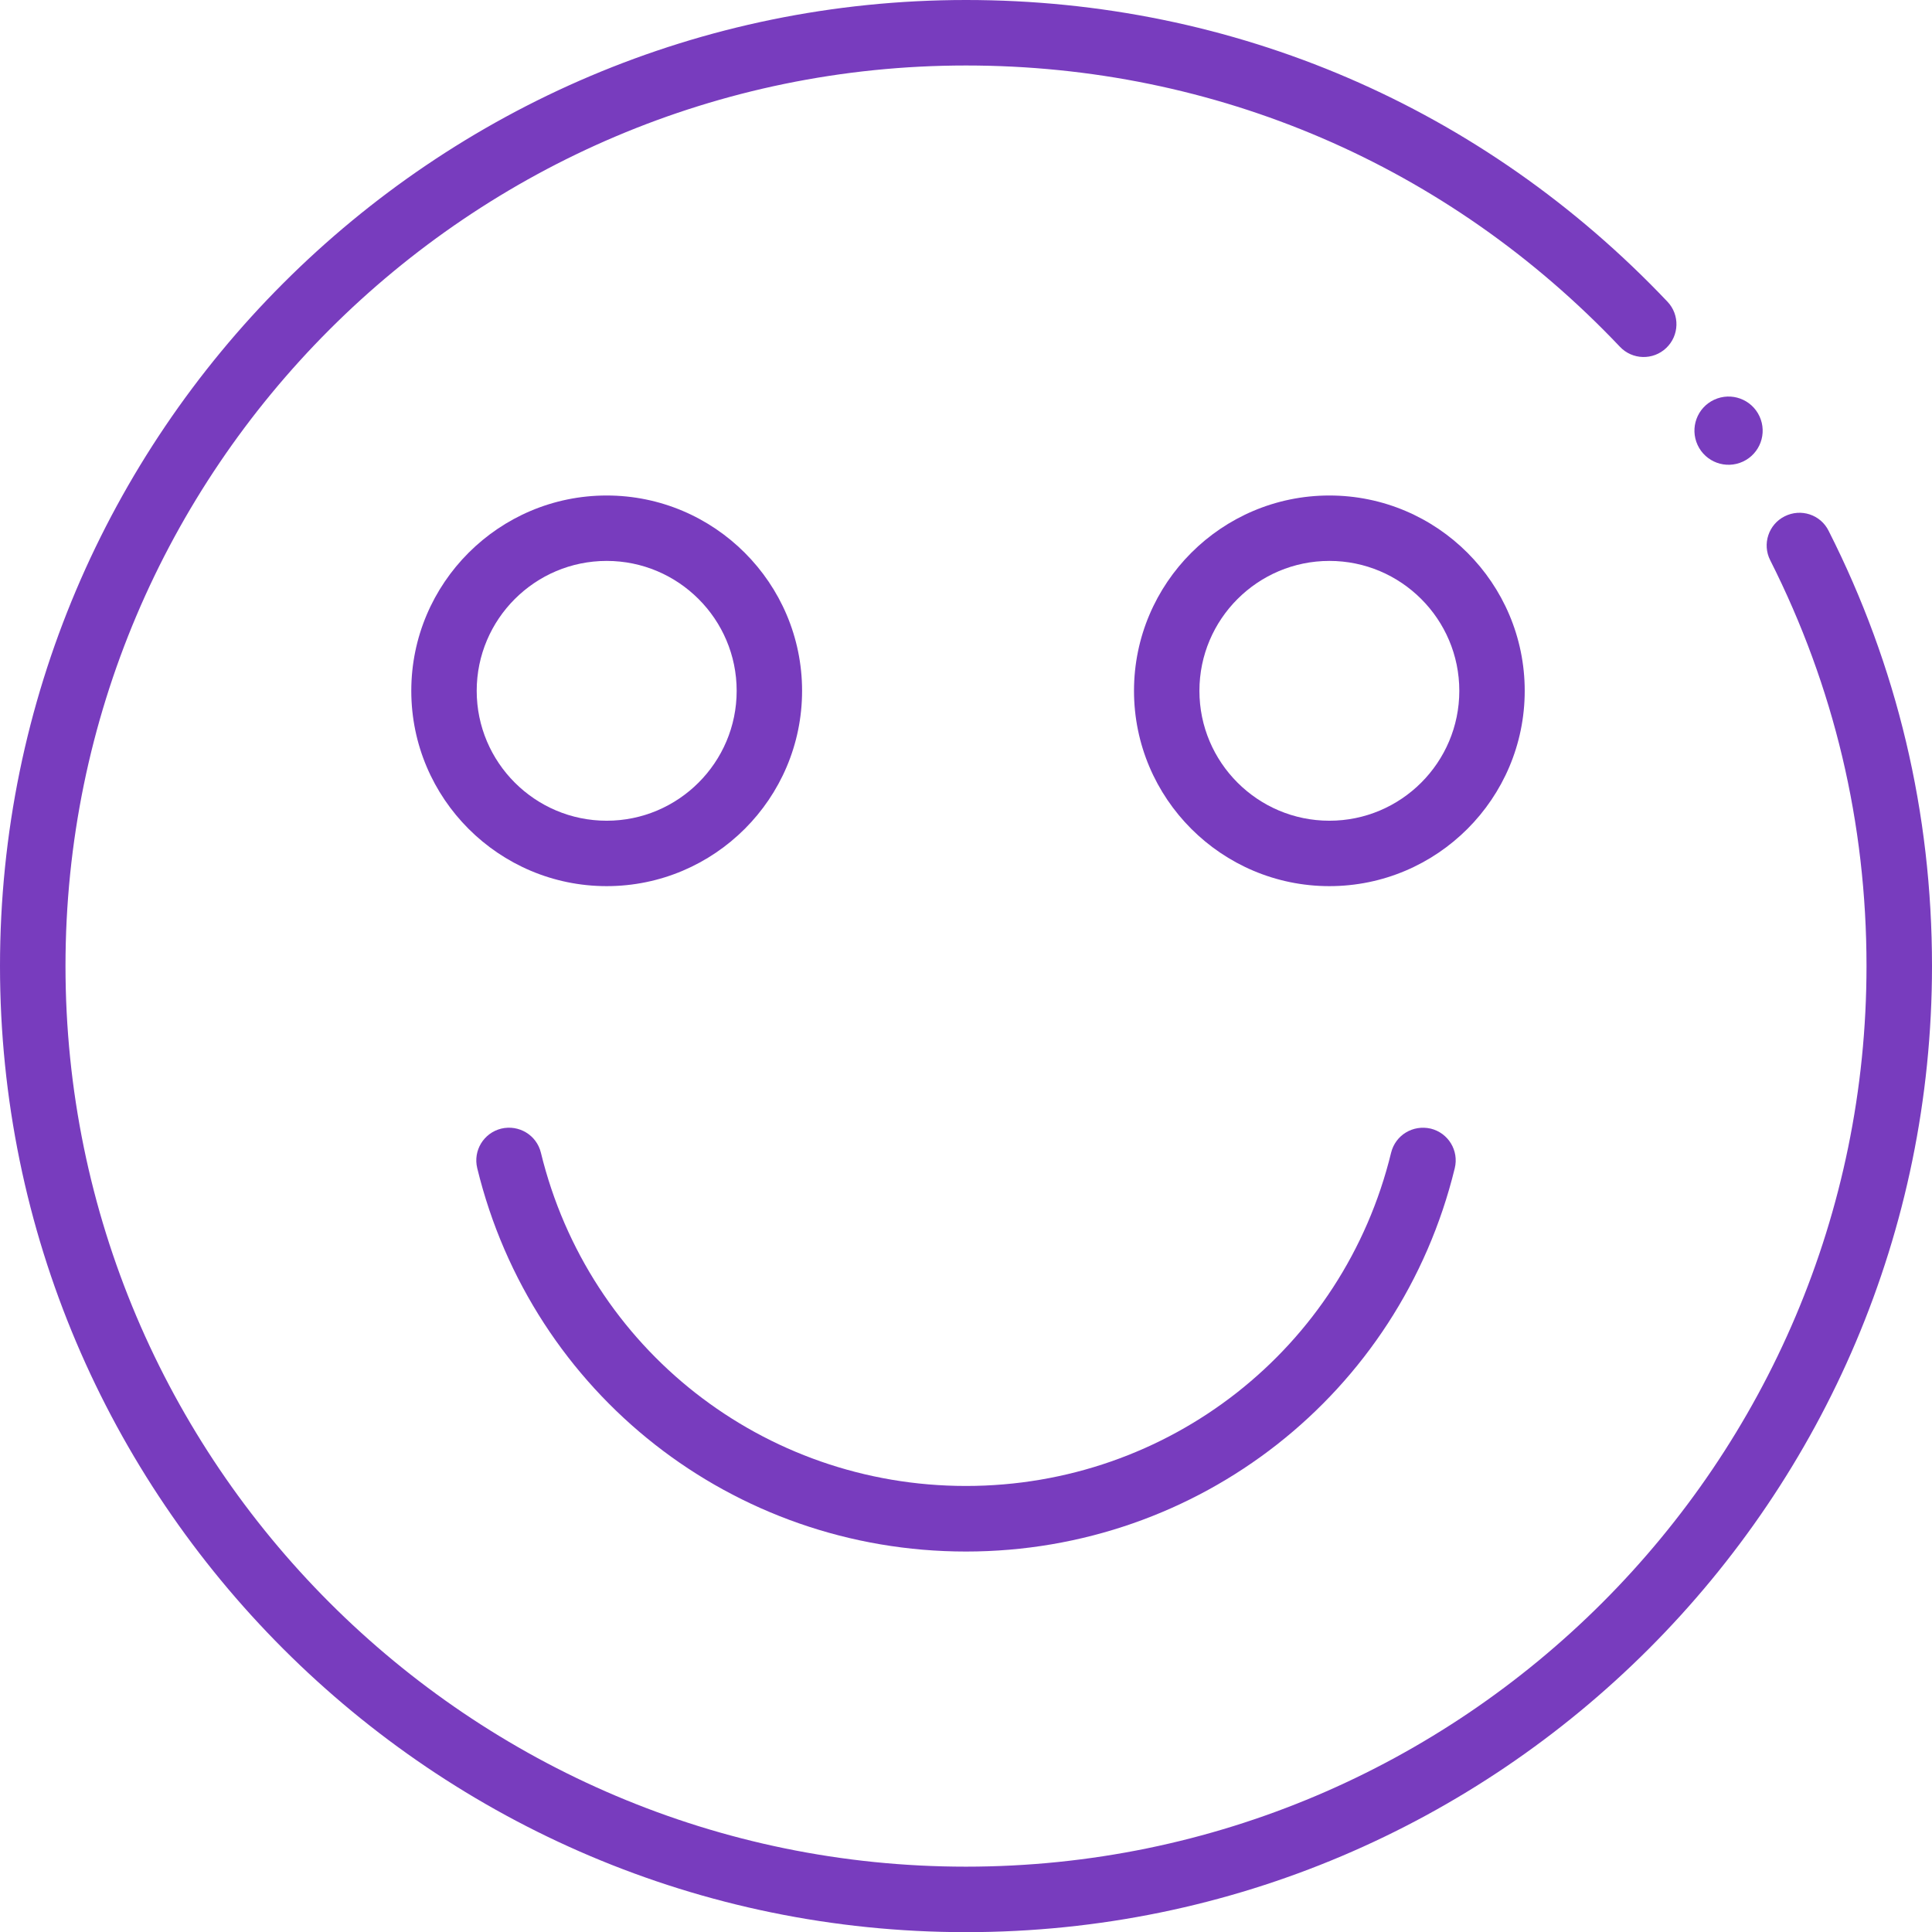 <?xml version="1.0" encoding="UTF-8"?><svg id="Layer_2" xmlns="http://www.w3.org/2000/svg" viewBox="0 0 25.075 25.077"><defs><style>.cls-1{fill:#783cbe;}</style></defs><g id="Layer_1-2"><g><path class="cls-1" d="M23.163,6.701c-.21,.105-.294,.361-.188,.57,.829,1.641,1.25,3.413,1.25,5.267,0,6.445-5.243,11.689-11.688,11.689C6.093,24.228,.85,18.983,.85,12.538S6.093,.85,12.538,.85c3.241,0,6.255,1.297,8.486,3.65,.162,.172,.431,.178,.601,.017,.171-.162,.178-.431,.017-.601C19.248,1.391,16.015,0,12.538,0,5.624,0,0,5.624,0,12.538s5.624,12.539,12.538,12.539c6.913,0,12.537-5.625,12.537-12.539,0-1.988-.451-3.89-1.342-5.649-.104-.21-.359-.294-.57-.188Z"/><path class="cls-1" d="M10.41,8.966c0-1.398-1.138-2.535-2.536-2.535s-2.536,1.137-2.536,2.535,1.138,2.535,2.536,2.535,2.536-1.137,2.536-2.535Zm-4.223,0c0-.93,.757-1.686,1.687-1.686s1.687,.756,1.687,1.686-.757,1.686-1.687,1.686-1.687-.756-1.687-1.686Z"/><path class="cls-1" d="M19.789,8.966c0-1.398-1.137-2.535-2.535-2.535s-2.536,1.137-2.536,2.535,1.138,2.535,2.536,2.535,2.535-1.137,2.535-2.535Zm-2.535,1.686c-.93,0-1.687-.756-1.687-1.686s.757-1.686,1.687-1.686,1.686,.756,1.686,1.686-.756,1.686-1.686,1.686Z"/><path class="cls-1" d="M22.621,5.991c.222-.103,.318-.366,.215-.588-.103-.222-.366-.318-.588-.215-.222,.103-.318,.366-.215,.588,.103,.222,.366,.318,.588,.215Z"/><path class="cls-1" d="M12.537,20.137c3.021,0,5.63-2.046,6.344-4.975,.056-.229-.084-.458-.312-.514-.232-.053-.457,.084-.514,.312-.62,2.547-2.89,4.326-5.518,4.326-2.629,0-4.897-1.779-5.517-4.326-.056-.229-.286-.366-.514-.312-.228,.056-.368,.285-.312,.514,.713,2.929,3.32,4.975,6.343,4.975Z"/></g></g></svg>